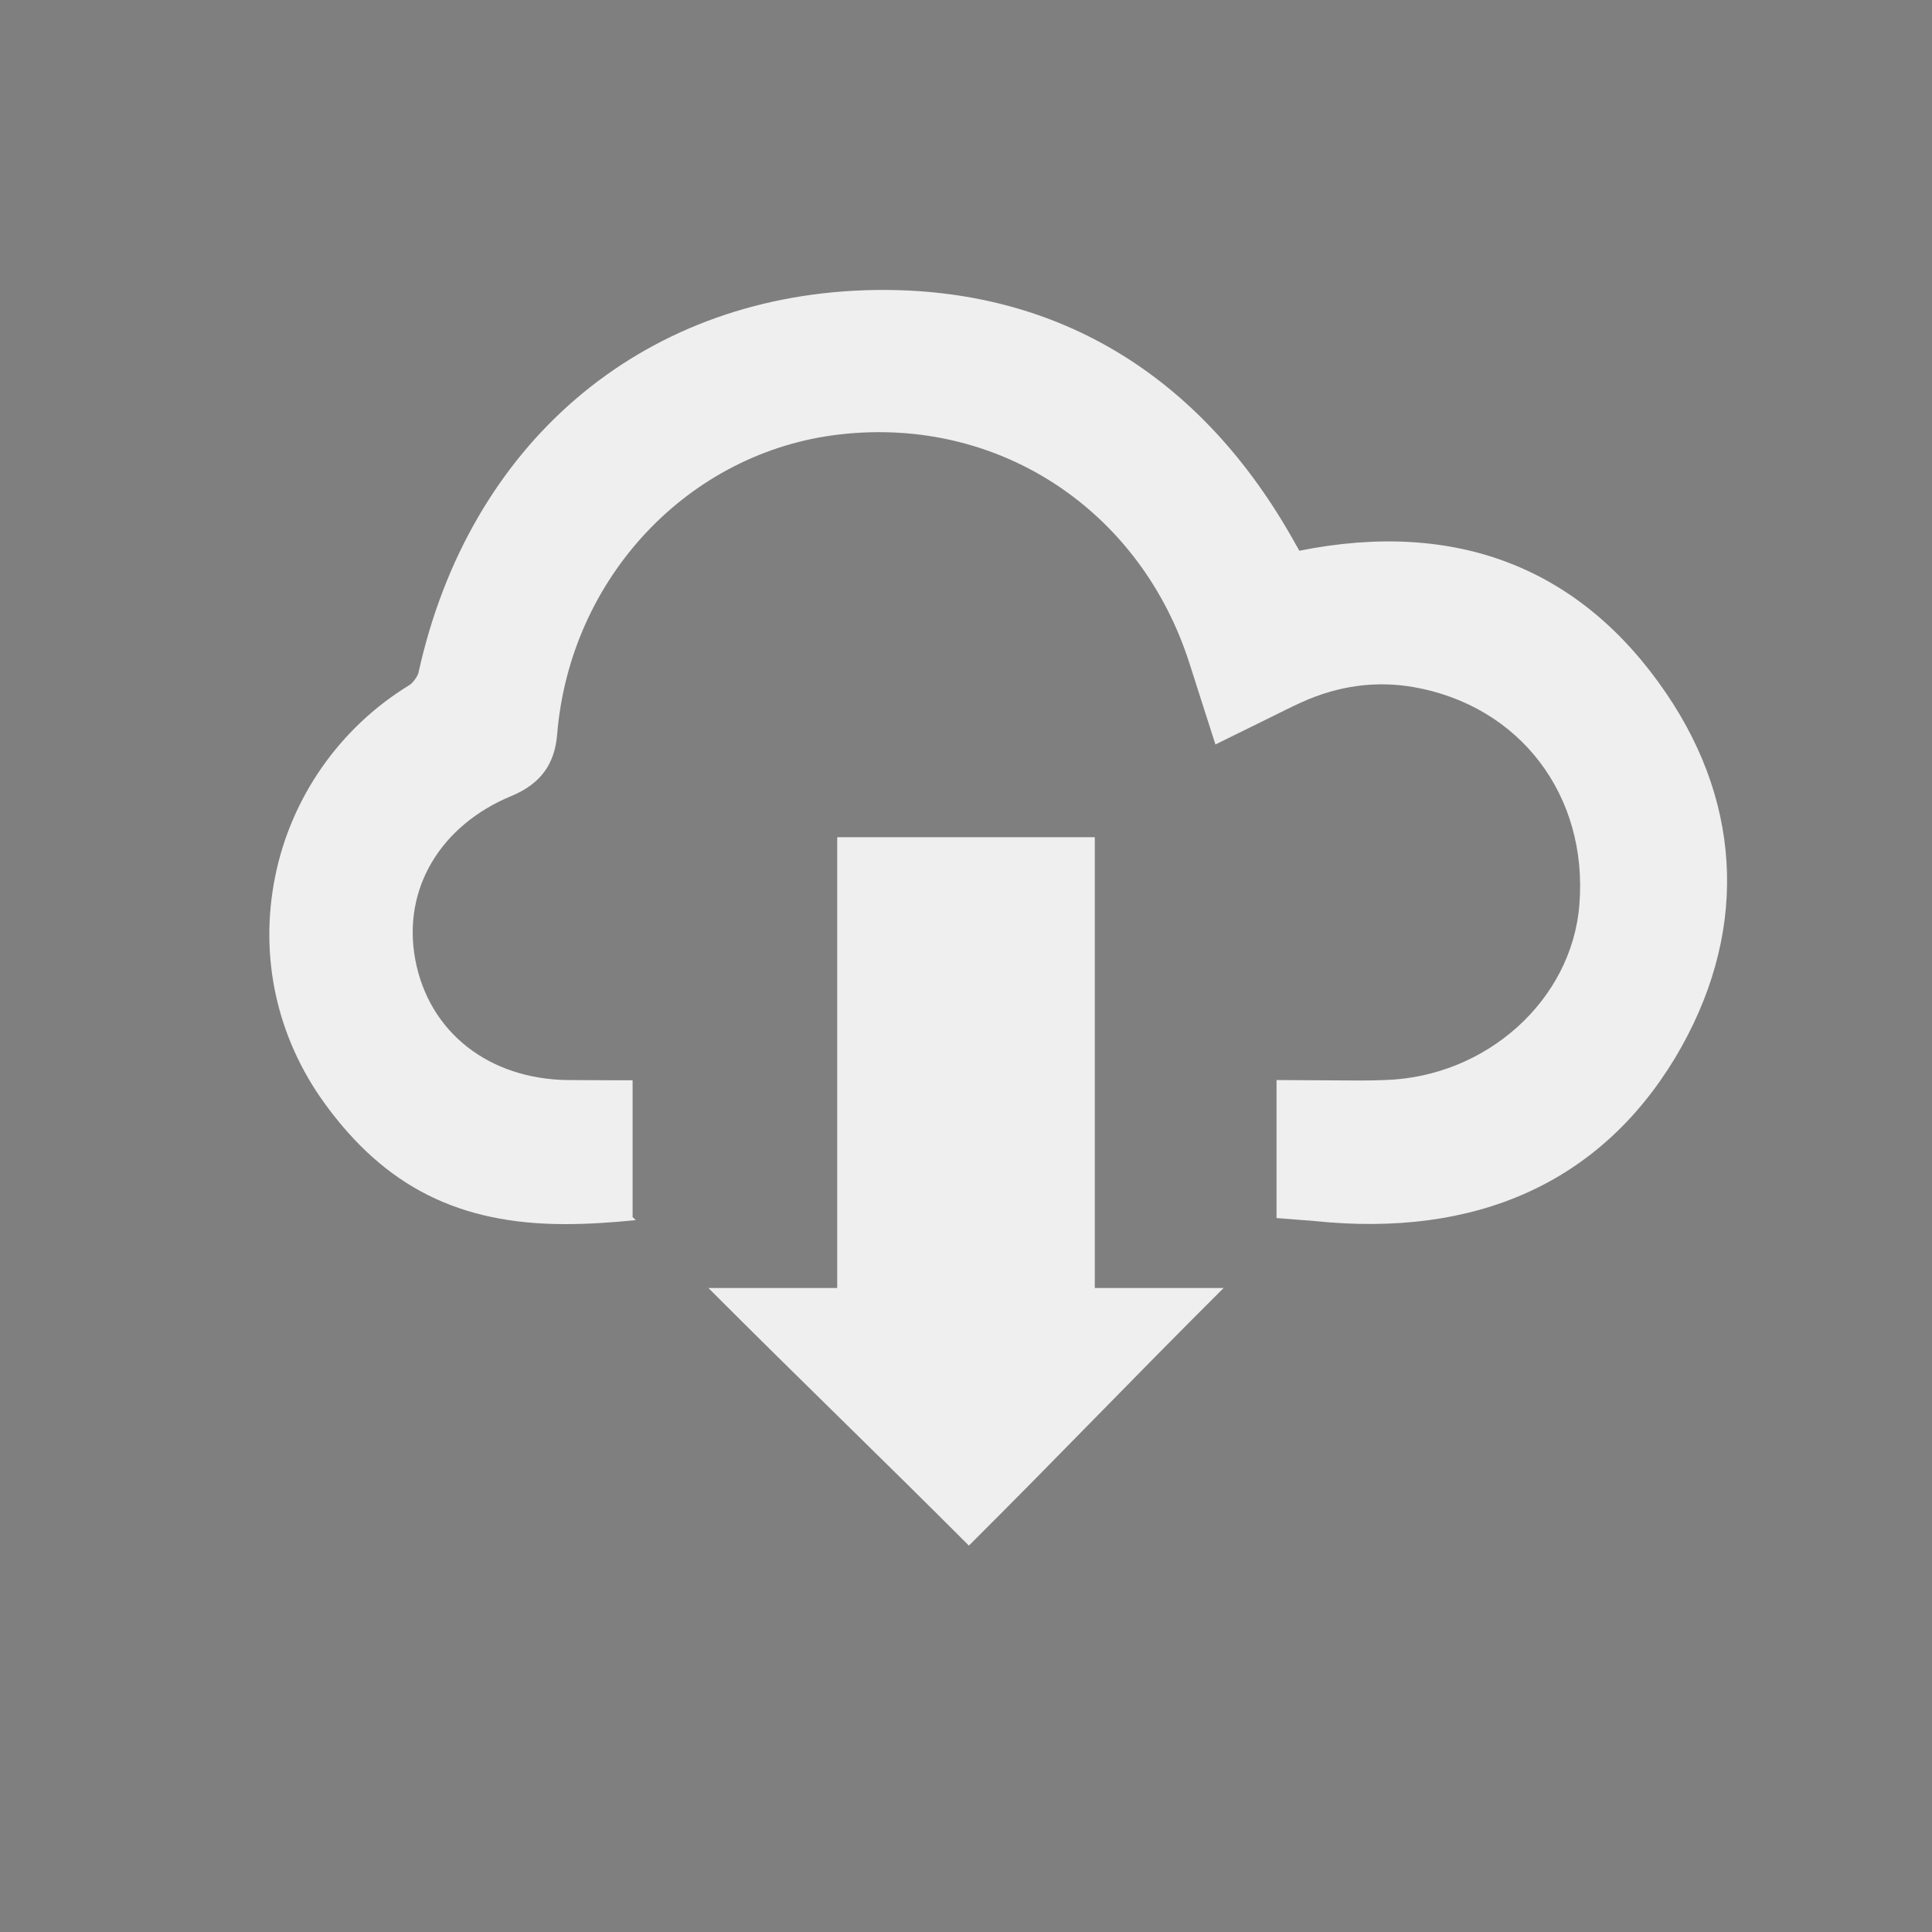 <?xml version="1.0" encoding="utf-8"?>
<!-- Generator: Adobe Illustrator 16.0.0, SVG Export Plug-In . SVG Version: 6.00 Build 0)  -->
<!DOCTYPE svg PUBLIC "-//W3C//DTD SVG 1.1//EN" "http://www.w3.org/Graphics/SVG/1.1/DTD/svg11.dtd">
<svg version="1.1" id="Layer_1" xmlns="http://www.w3.org/2000/svg" xmlns:xlink="http://www.w3.org/1999/xlink" x="0px" y="0px"
	 width="30px" height="30px" viewBox="-0.5 0.5 30 30" enable-background="new -0.5 0.5 30 30" xml:space="preserve">
<rect x="-0.5" y="0.5" width="30" height="30" fill="#333333" stroke="none"/>
<rect x="1.625" y="3.312" opacity="0.92" fill="#FFFFFF" width="26.375" height="24.062"/>
<g>
	<path fill="#7F7F7F" d="M-0.5,0.5v30h30v-30H-0.5z M14.545,24.5c-1.412-1.414-2.537-2.49-4.045-4c0.699,0,1.11,0,2,0
		c0-2.057,0-4.943,0-7c1.381,0,2.617,0,4,0c0,2.021,0,4.926,0,7c0.898,0,1.254,0,2,0C16.973,22.023,15.979,23.072,14.545,24.5z
		 M25.512,16.925c-1.172,1.943-3.092,2.796-5.6,2.535l-0.59-0.046v-2.143l1.299,0.007c0.125,0,0.251-0.002,0.376-0.007
		c1.585-0.045,2.914-1.244,3.028-2.728c0.134-1.694-0.924-3.082-2.57-3.373c-0.59-0.103-1.169-0.024-1.74,0.233
		c-0.168,0.076-0.332,0.16-0.511,0.248l-0.831,0.409l-0.404-1.263c-0.757-2.364-2.943-3.834-5.423-3.552
		C10.197,7.51,8.349,9.47,8.151,11.908c-0.039,0.465-0.263,0.765-0.705,0.95c-1.114,0.459-1.701,1.454-1.498,2.541
		c0.21,1.127,1.14,1.858,2.371,1.872l0.641,0.003h0.363v2.125l0.049,0.047c-0.384,0.039-0.749,0.062-1.097,0.062
		c-1.64,0-2.791-0.576-3.732-1.872c-0.745-1.026-1.02-2.276-0.772-3.517c0.246-1.235,1.005-2.321,2.083-2.979
		c0.055-0.032,0.131-0.137,0.144-0.194c0.78-3.544,3.434-5.82,6.929-5.939c2.908-0.097,5.226,1.279,6.707,3.971
		c0.017,0.024,0.027,0.05,0.041,0.074c2.444-0.49,4.375,0.267,5.699,2.215C26.583,13.044,26.633,15.053,25.512,16.925z"/>
</g>
</svg>

